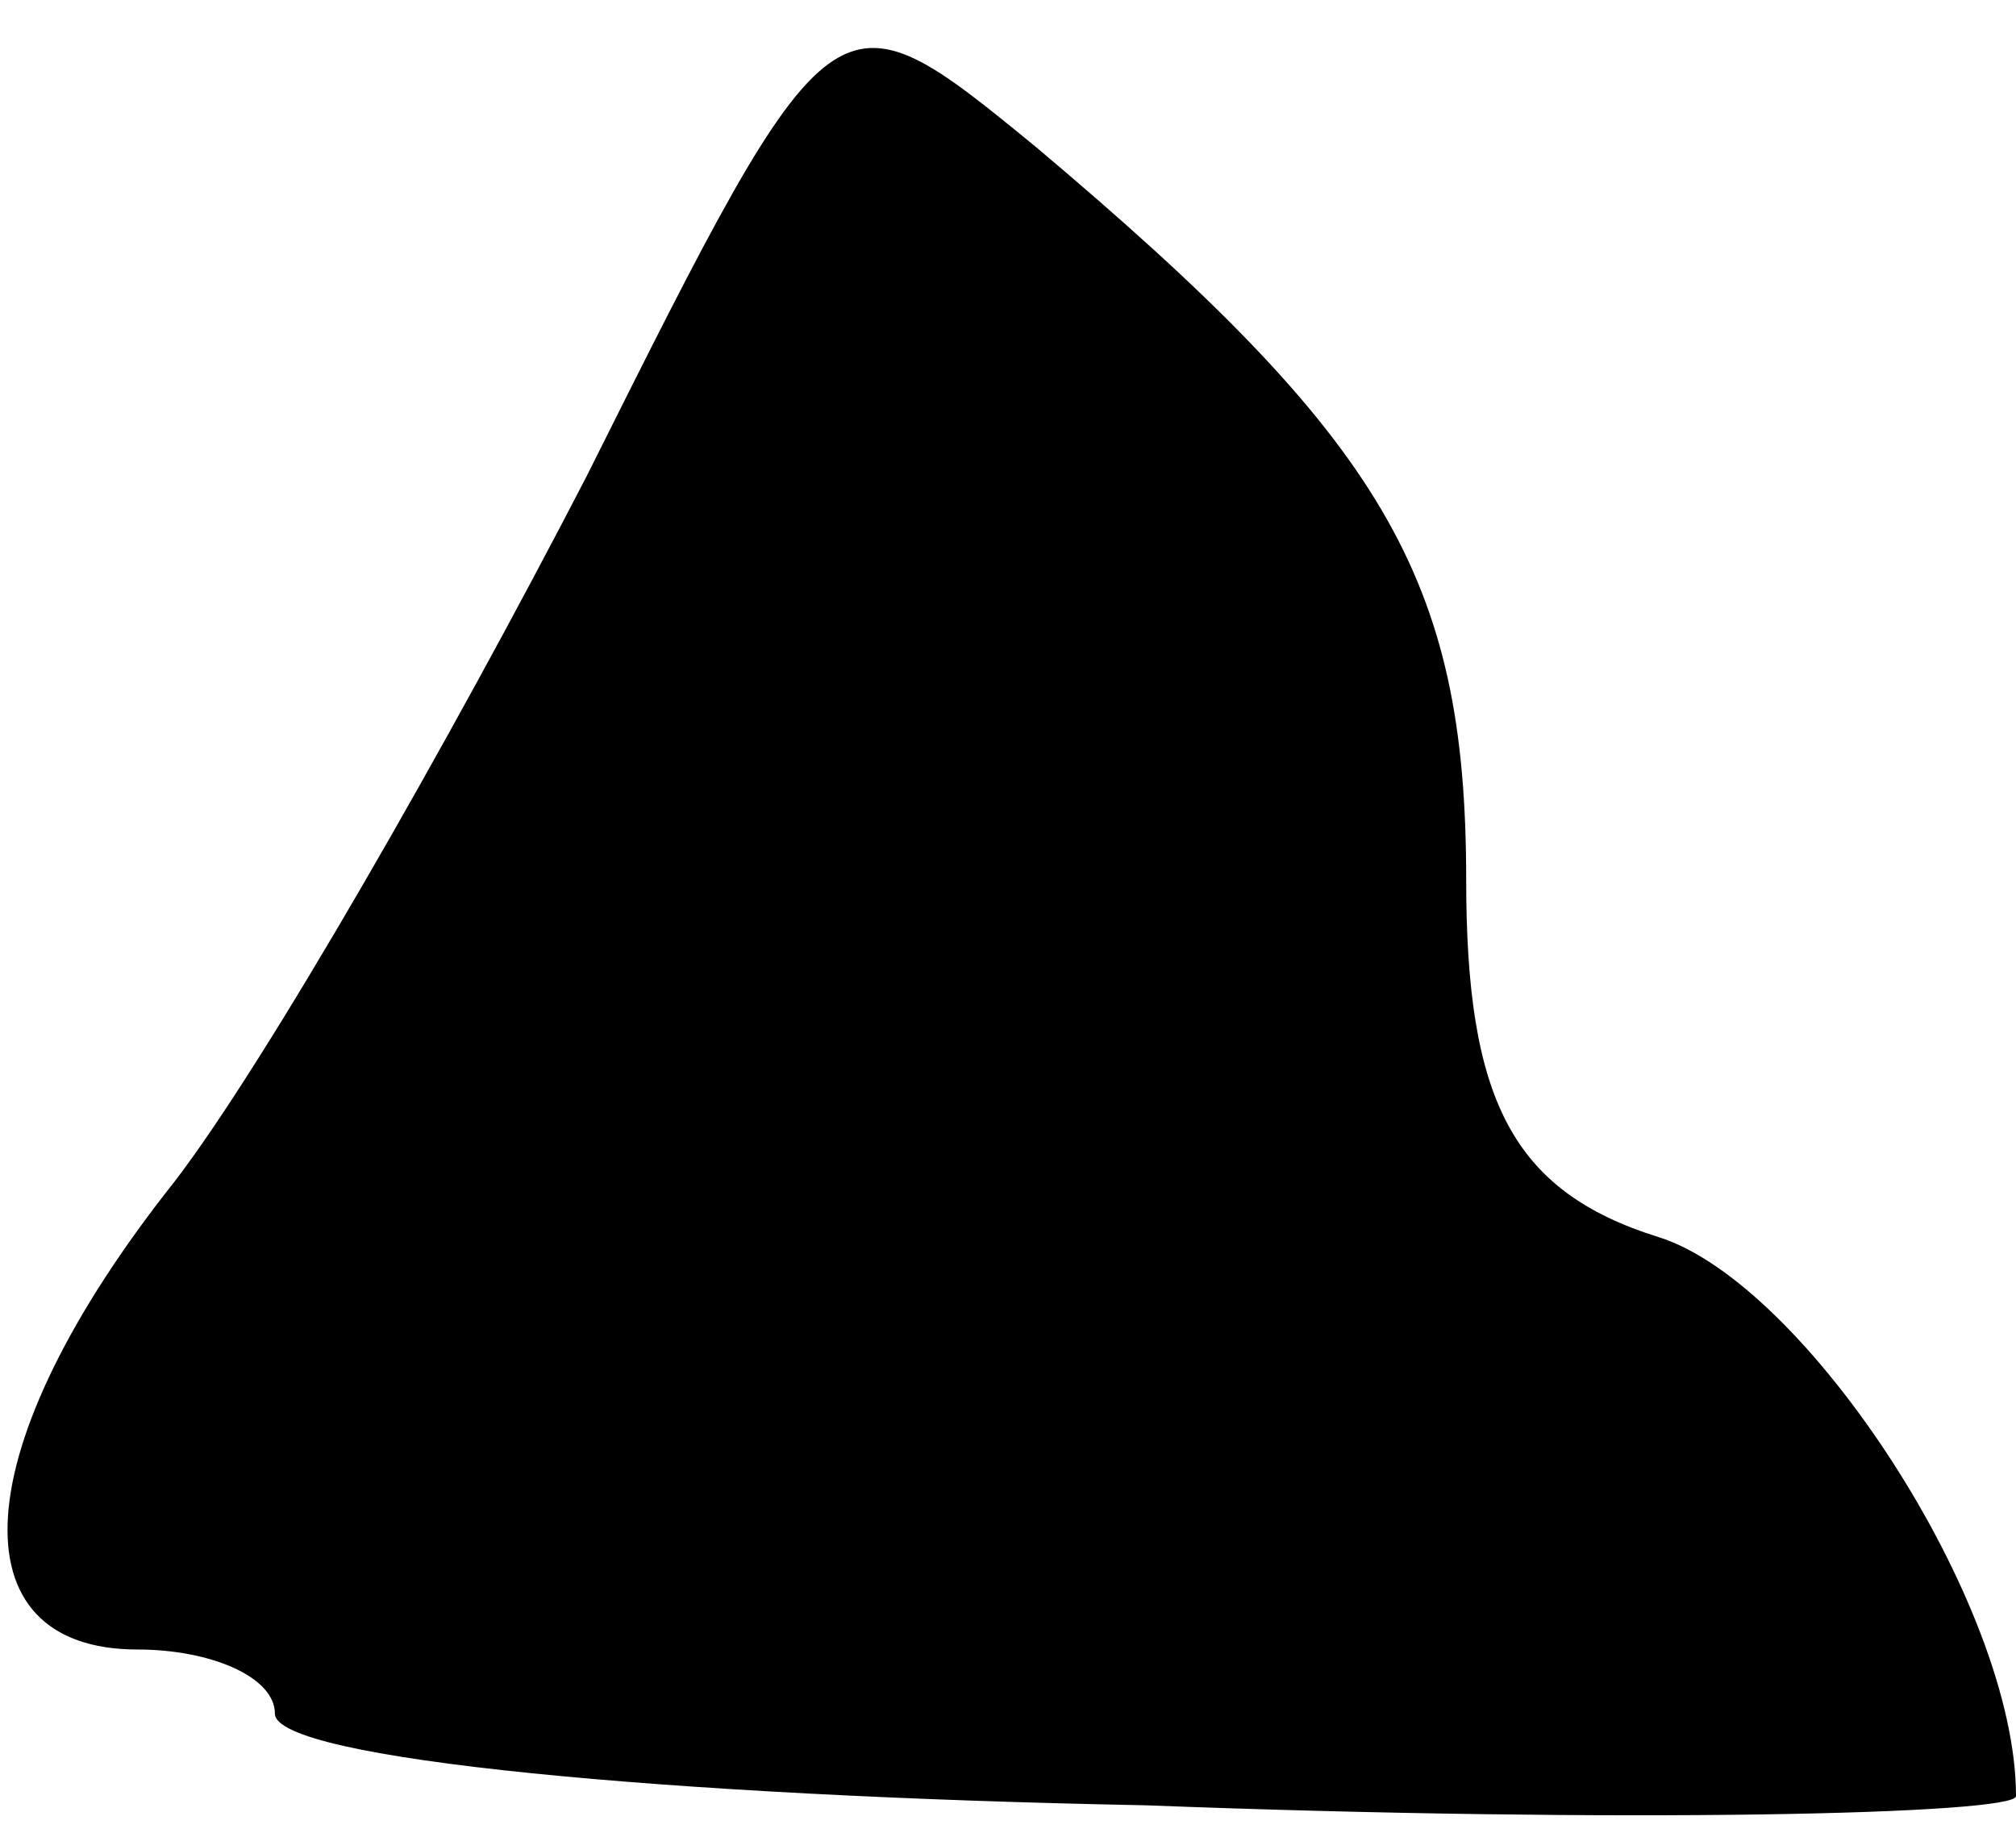 <?xml version="1.0" standalone="no"?>
<!DOCTYPE svg PUBLIC "-//W3C//DTD SVG 20010904//EN"
 "http://www.w3.org/TR/2001/REC-SVG-20010904/DTD/svg10.dtd">
<svg version="1.0" xmlns="http://www.w3.org/2000/svg"
 width="22pt" height="20pt" viewBox="0 0 22 20"
 preserveAspectRatio="xMidYMid meet">
<g transform="translate(0,20) scale(0.1,-0.1)"
fill="#000000" stroke="none">
<path fill="#000000" stroke="none" d="M64 148 c-15 -29 -35 -64 -45 -77 -23
-29 -24 -51 -4 -51 8 0 15 -3 15 -7 0 -5 43 -9 95 -10 52 -2 95 -1 95 1 0 21
-23 56 -39 61 -16 5 -21 15 -21 39 0 33 -9 48 -47 80 -22 18 -22 18 -49 -36z"/>
</g>
</svg>
